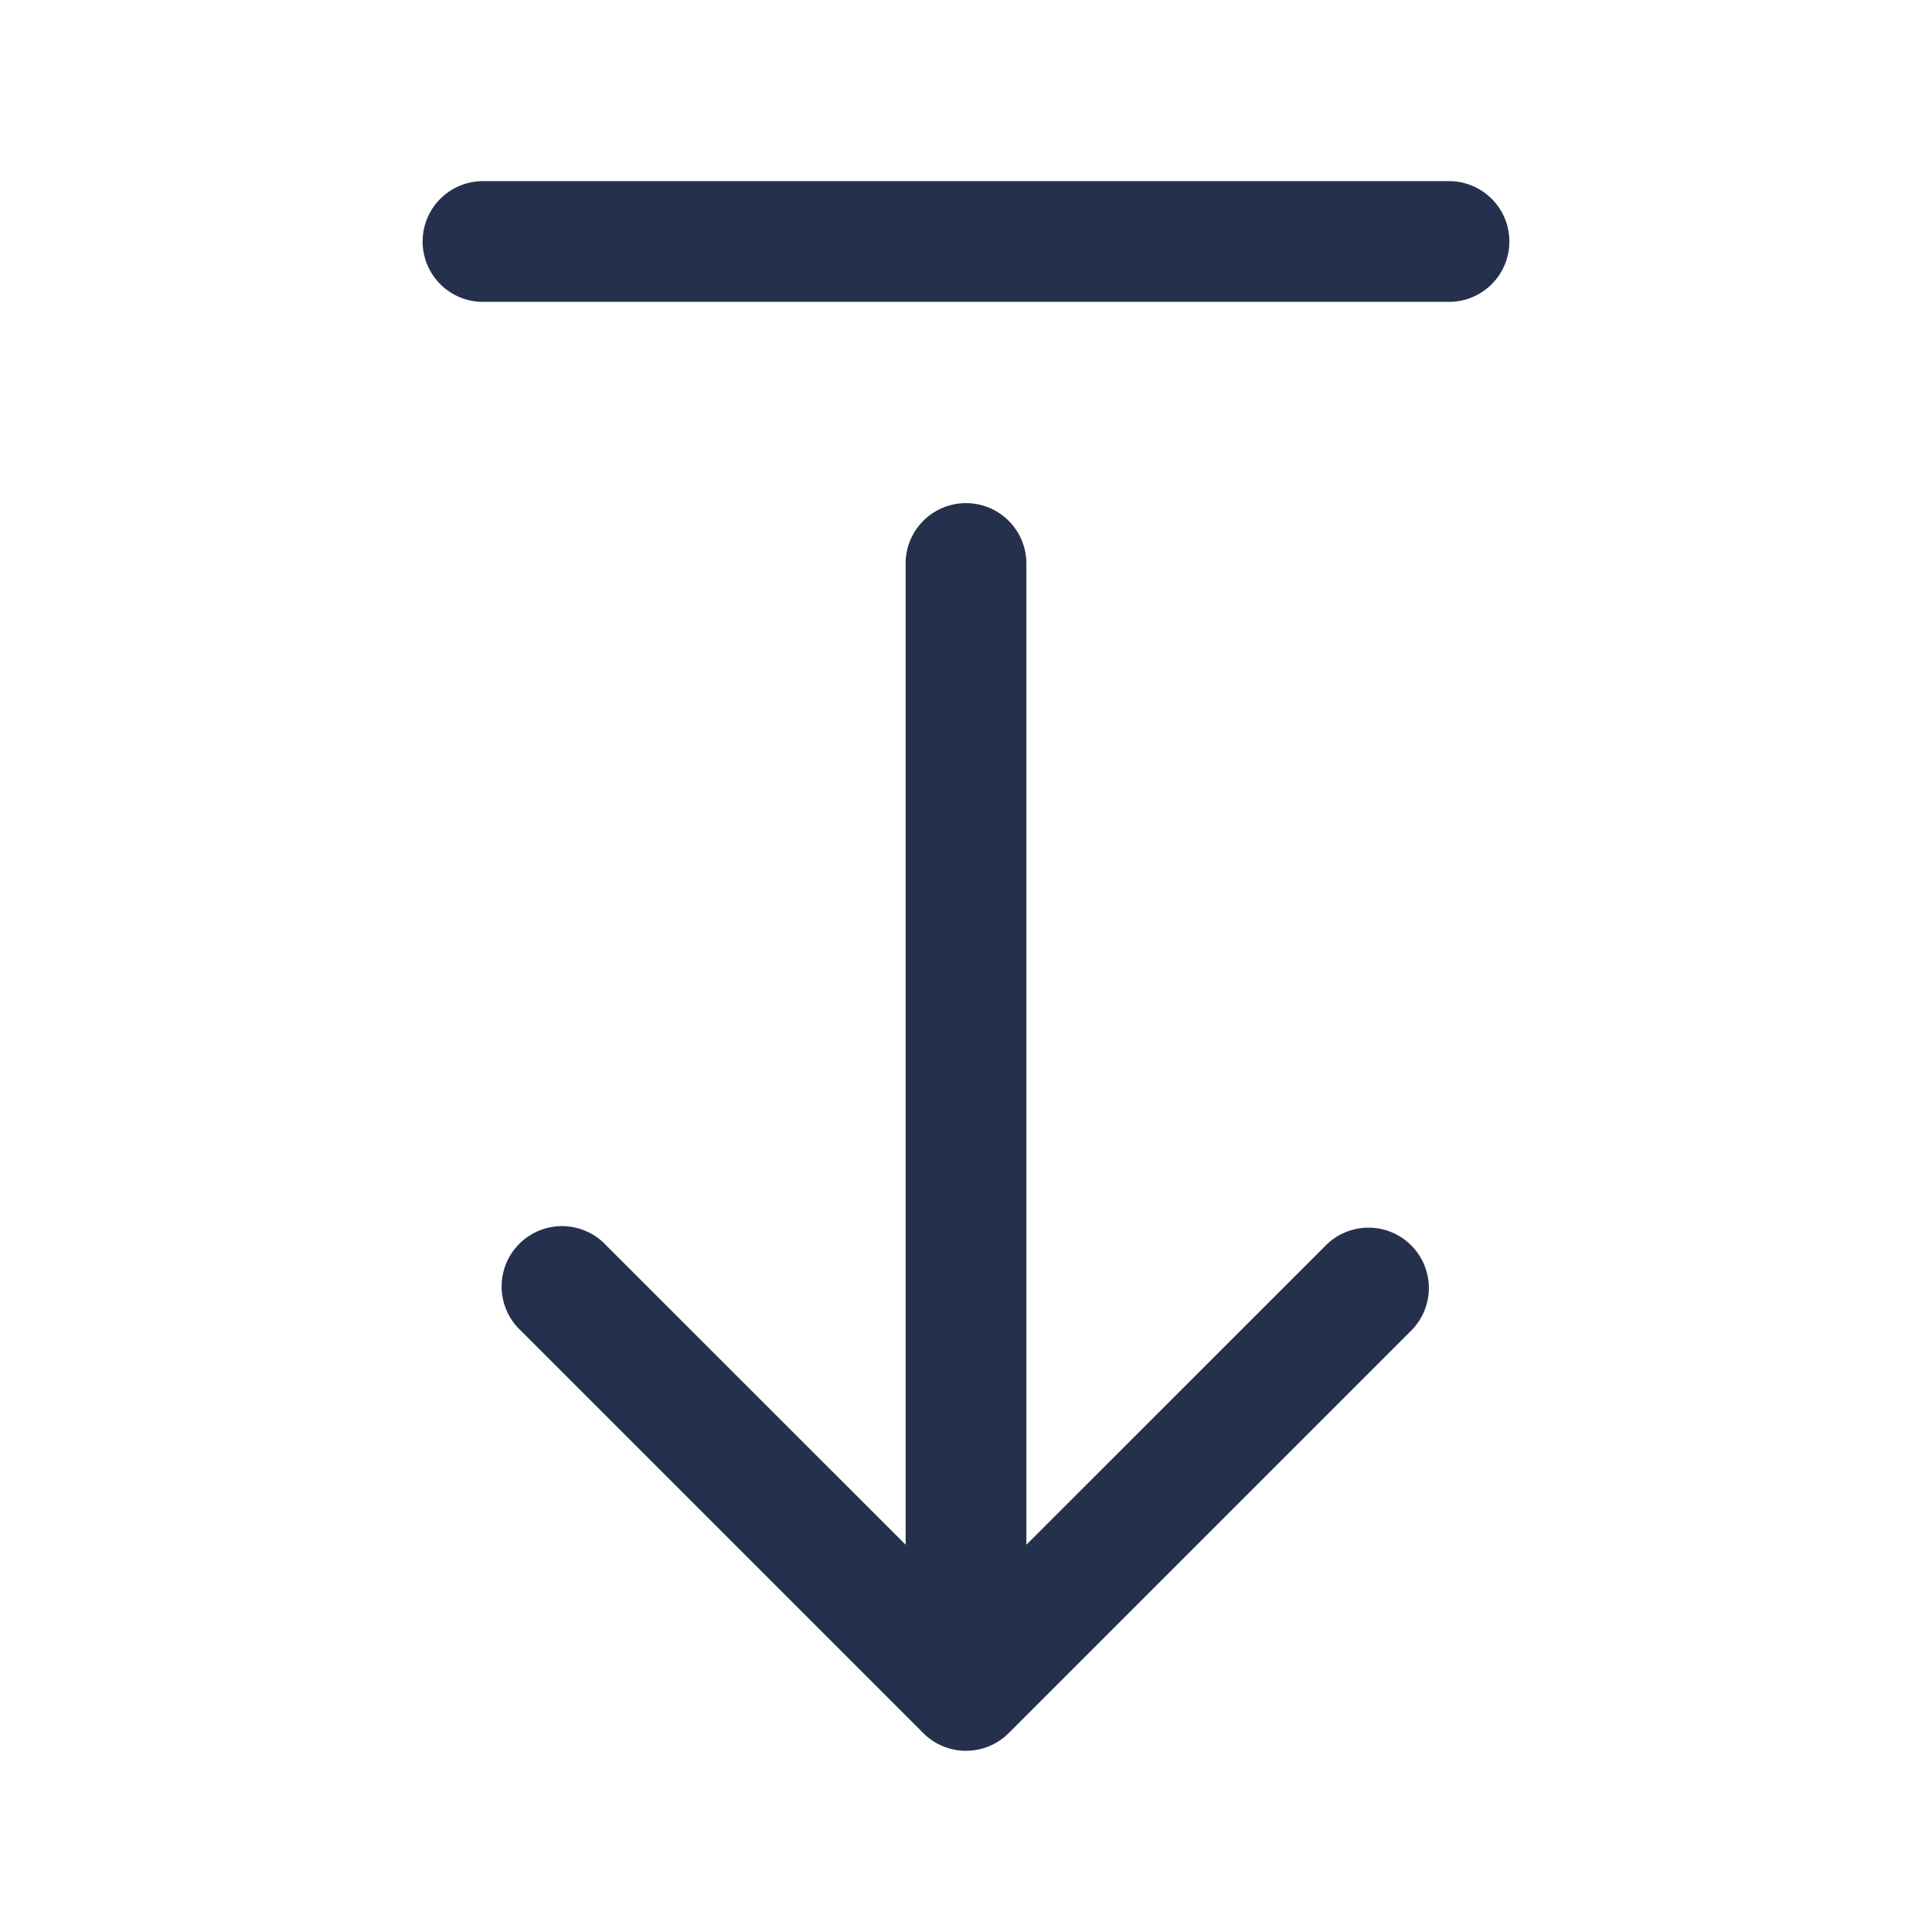 <svg id="Layer" xmlns="http://www.w3.org/2000/svg" viewBox="0 0 24 24"><defs><style>.cls-1{fill:#25314c;}</style></defs><path id="arrow-down-from-line" class="cls-1" d="M17.53,15.47a.749.749,0,0,1,0,1.06l-5,5a.751.751,0,0,1-1.06,0l-5-5a.75.75,0,1,1,1.06-1.06l3.72,3.719V7a.75.75,0,0,1,1.5,0V19.189l3.72-3.719A.749.749,0,0,1,17.53,15.47ZM18,2.25H6a.75.75,0,0,0,0,1.5H18a.75.75,0,0,0,0-1.5Z"/></svg>